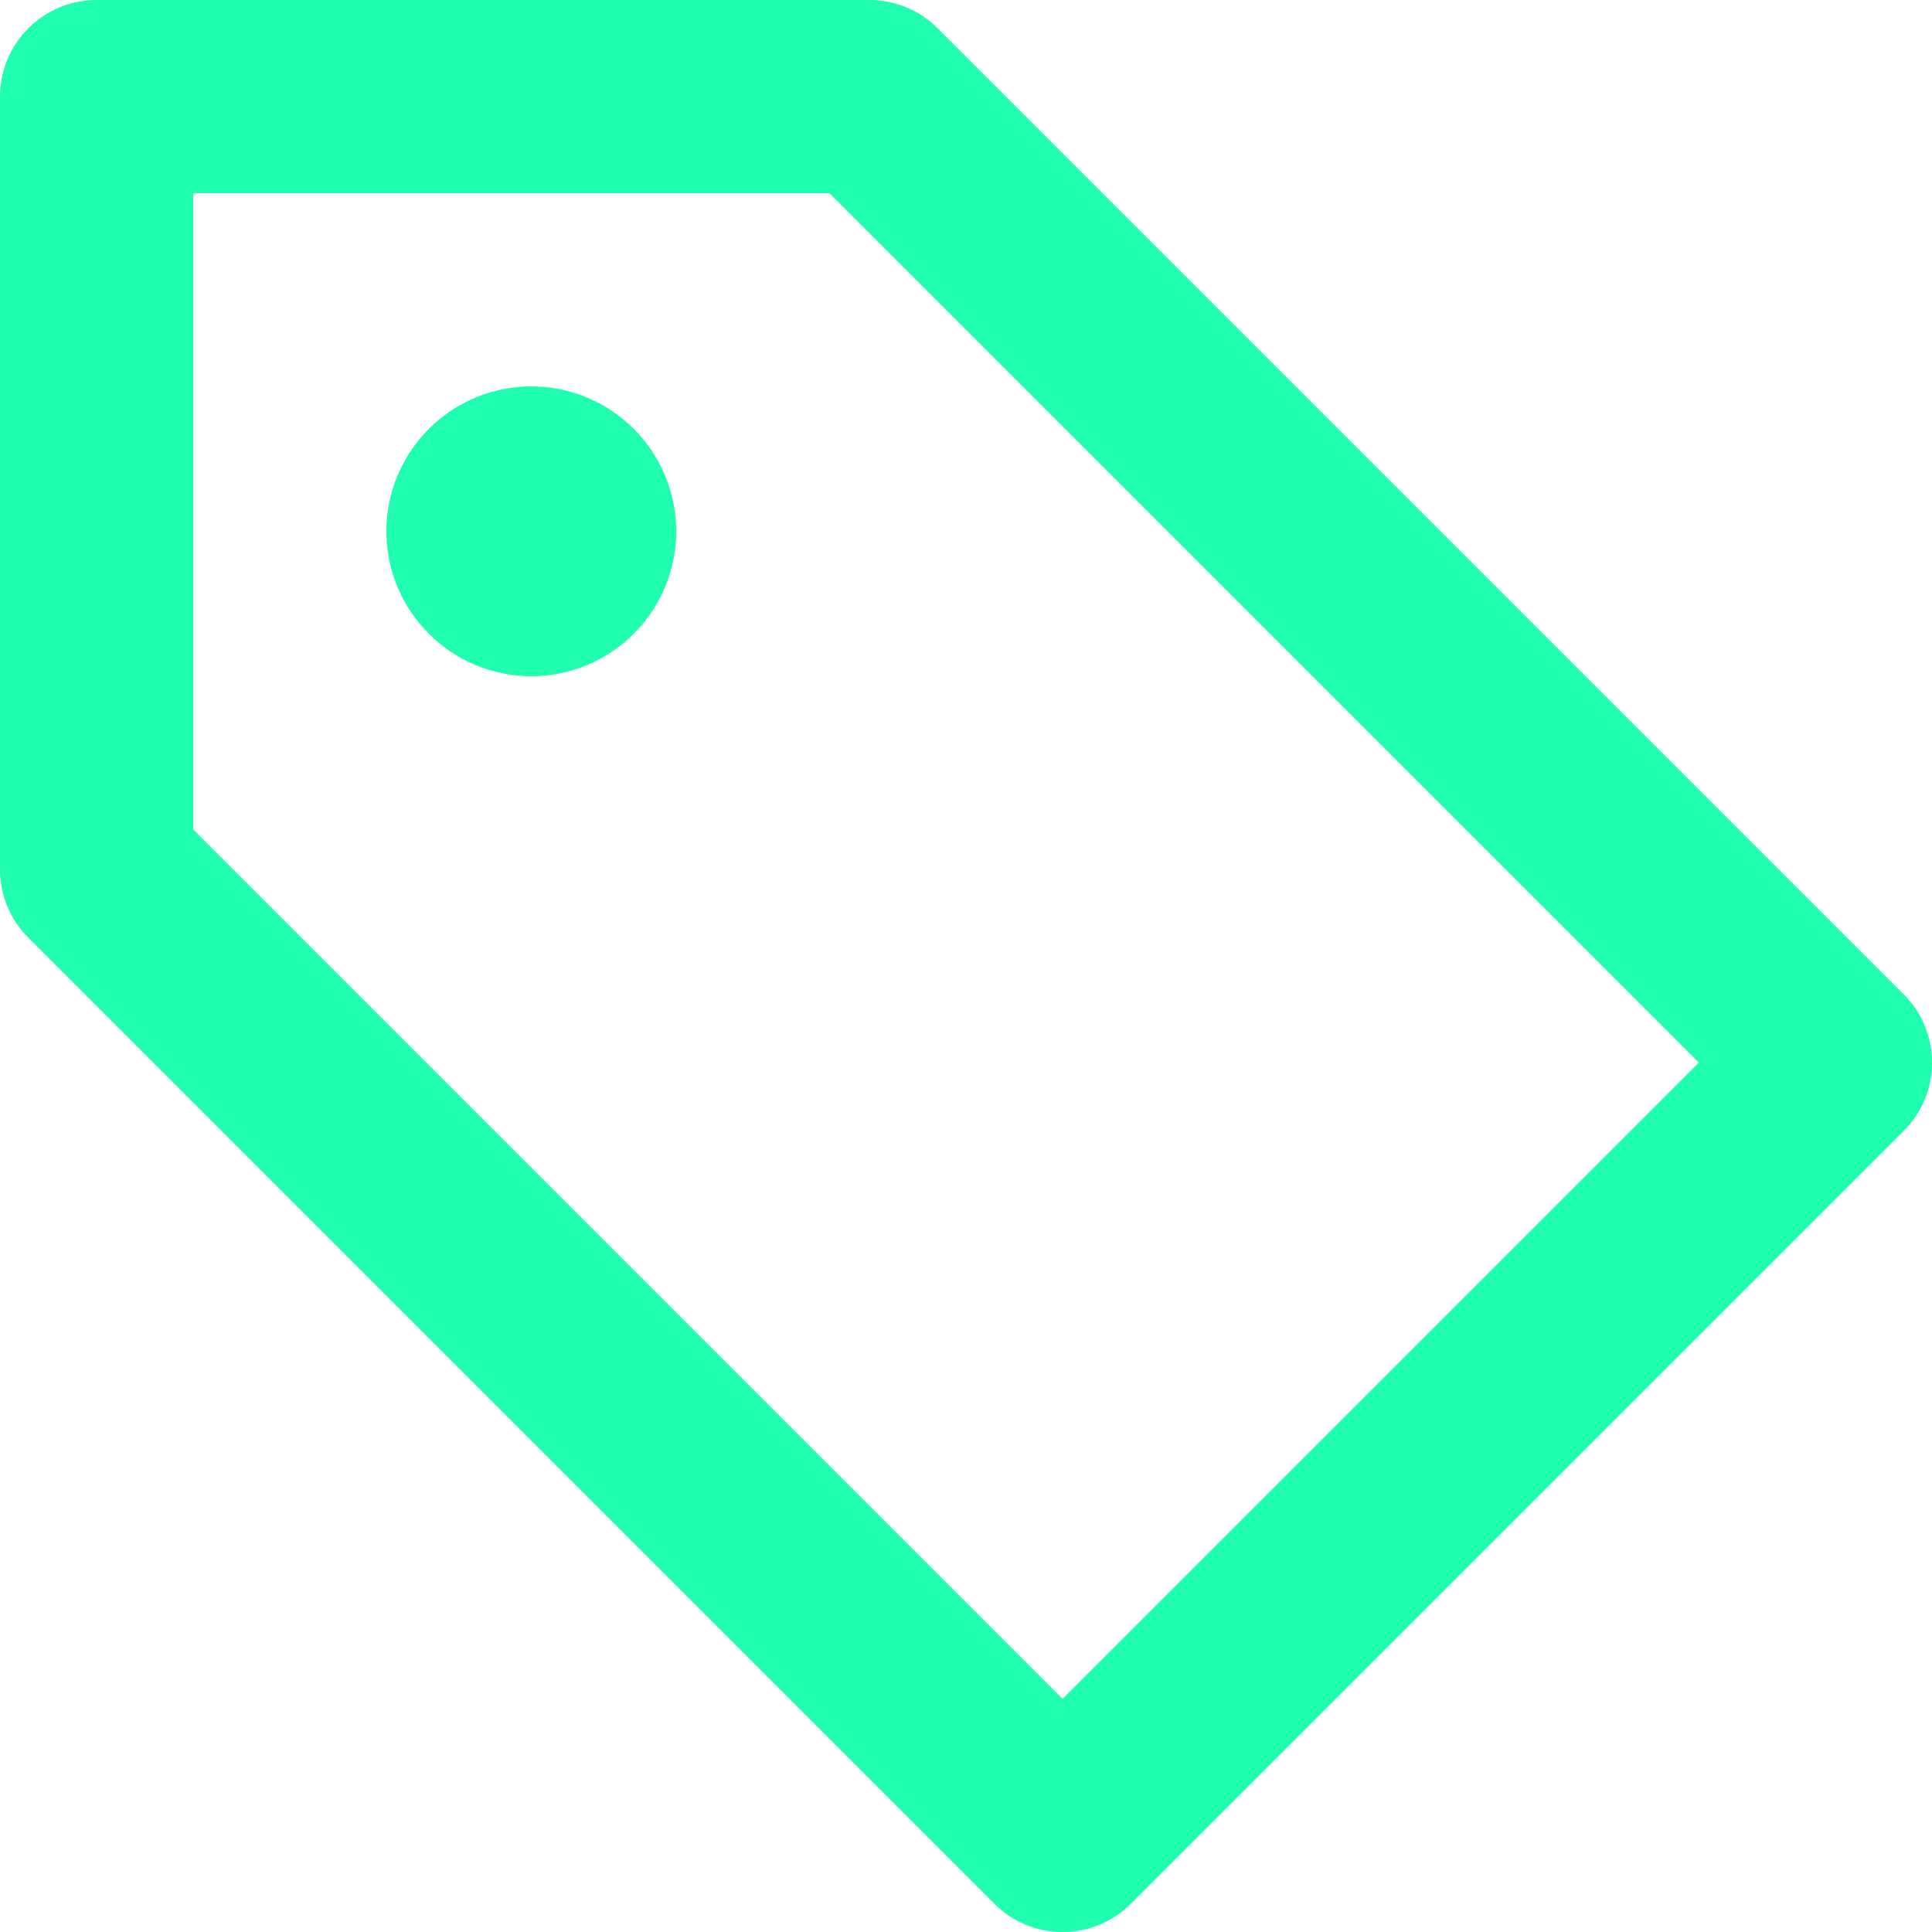<svg width="20" height="20" viewBox="0 0 20 20" fill="none" xmlns="http://www.w3.org/2000/svg">
<path d="M0 1C0 0.448 0.448 0 1 0H9C9.265 0 9.52 0.105 9.707 0.293L19.707 10.293C20.098 10.683 20.098 11.317 19.707 11.707L11.707 19.707C11.317 20.098 10.683 20.098 10.293 19.707L0.293 9.707C0.105 9.52 0 9.265 0 9V1ZM2 2V8.586L11 17.586L17.586 11L8.586 2H2Z" fill="#20FFAF"/>
<path d="M7 5.5C7 6.328 6.328 7 5.5 7C4.672 7 4 6.328 4 5.5C4 4.672 4.672 4 5.5 4C6.328 4 7 4.672 7 5.5Z" fill="#20FFAF"/>
</svg>
